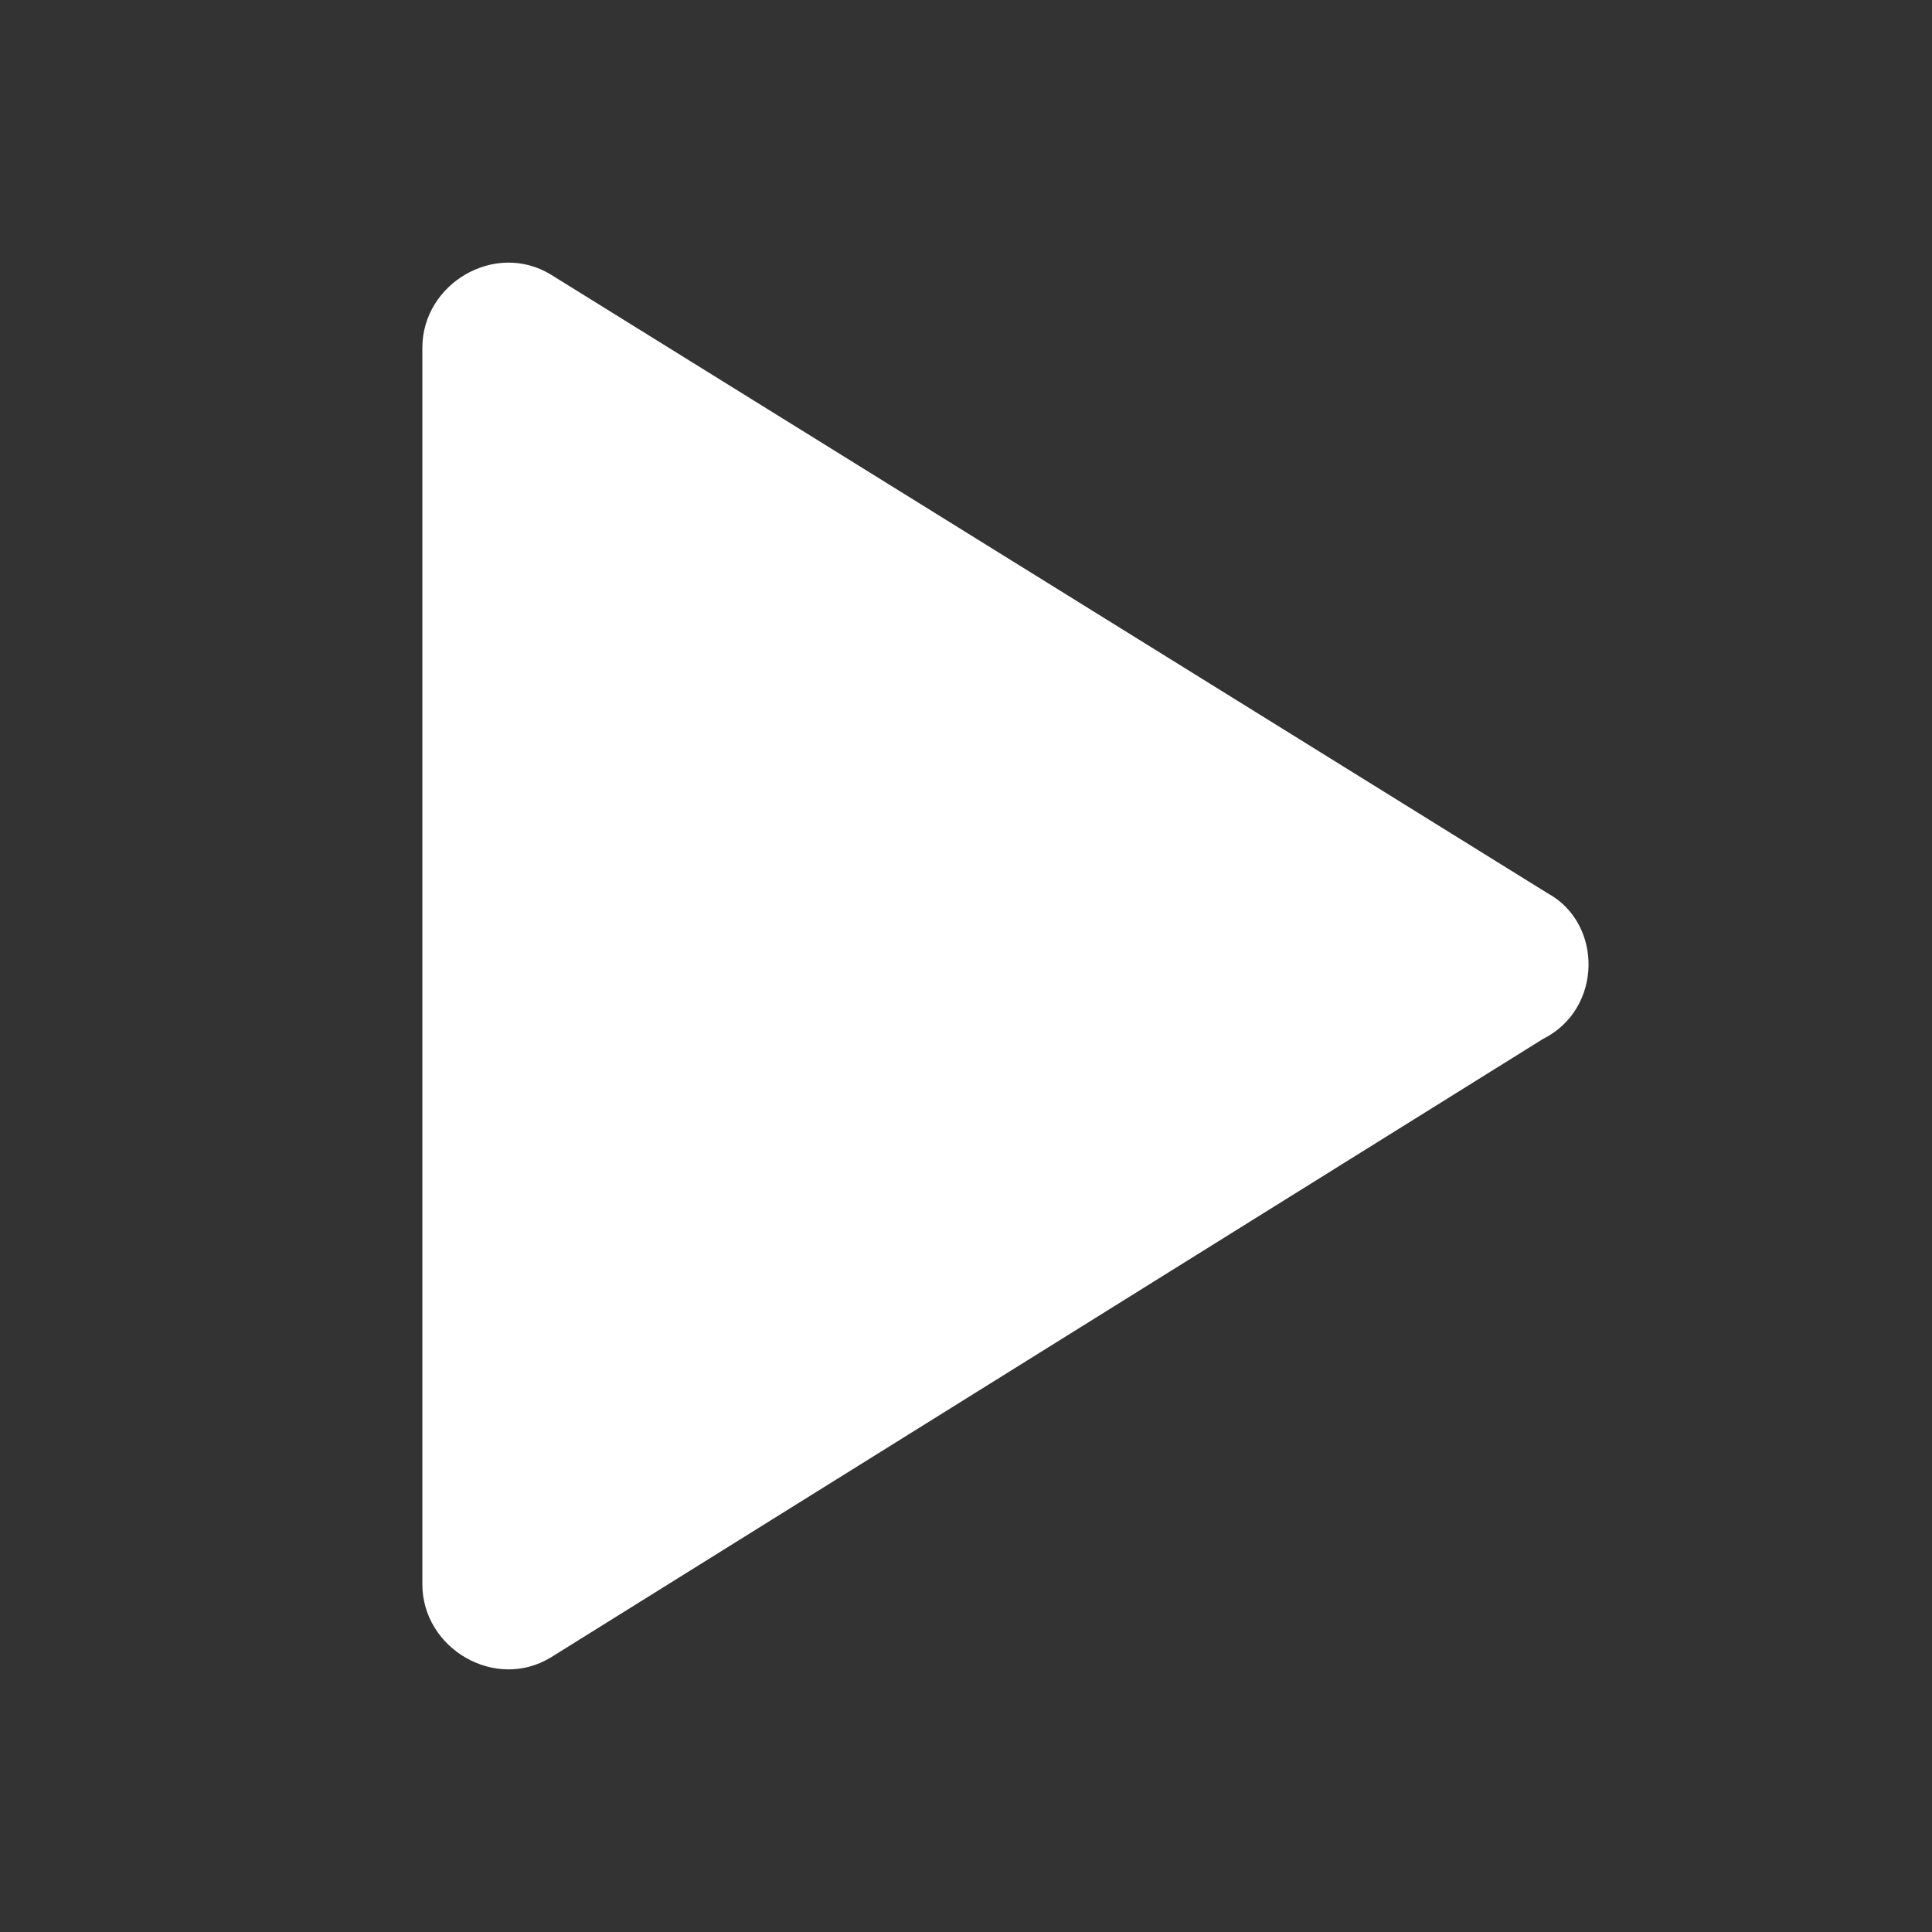 <?xml version="1.0" standalone="no"?><!DOCTYPE svg PUBLIC "-//W3C//DTD SVG 1.1//EN" "http://www.w3.org/Graphics/SVG/1.1/DTD/svg11.dtd"><svg t="1684315538501" class="icon" viewBox="0 0 1024 1024" version="1.1" xmlns="http://www.w3.org/2000/svg" p-id="16304" width="20" height="20" xmlns:xlink="http://www.w3.org/1999/xlink"><rect x="0" y="0" width="1024" height="1024" fill="#333333" stroke="none"/><path d="M820.053 473.316l-527.929-327.68c-29.582-18.205-68.266 4.55-68.266 38.684v655.36c0 34.133 38.684 56.889 68.266 38.684l525.654-327.68c31.858-15.928 31.858-61.44 2.275-77.368z" p-id="16305" fill="#ffffff"></path></svg>